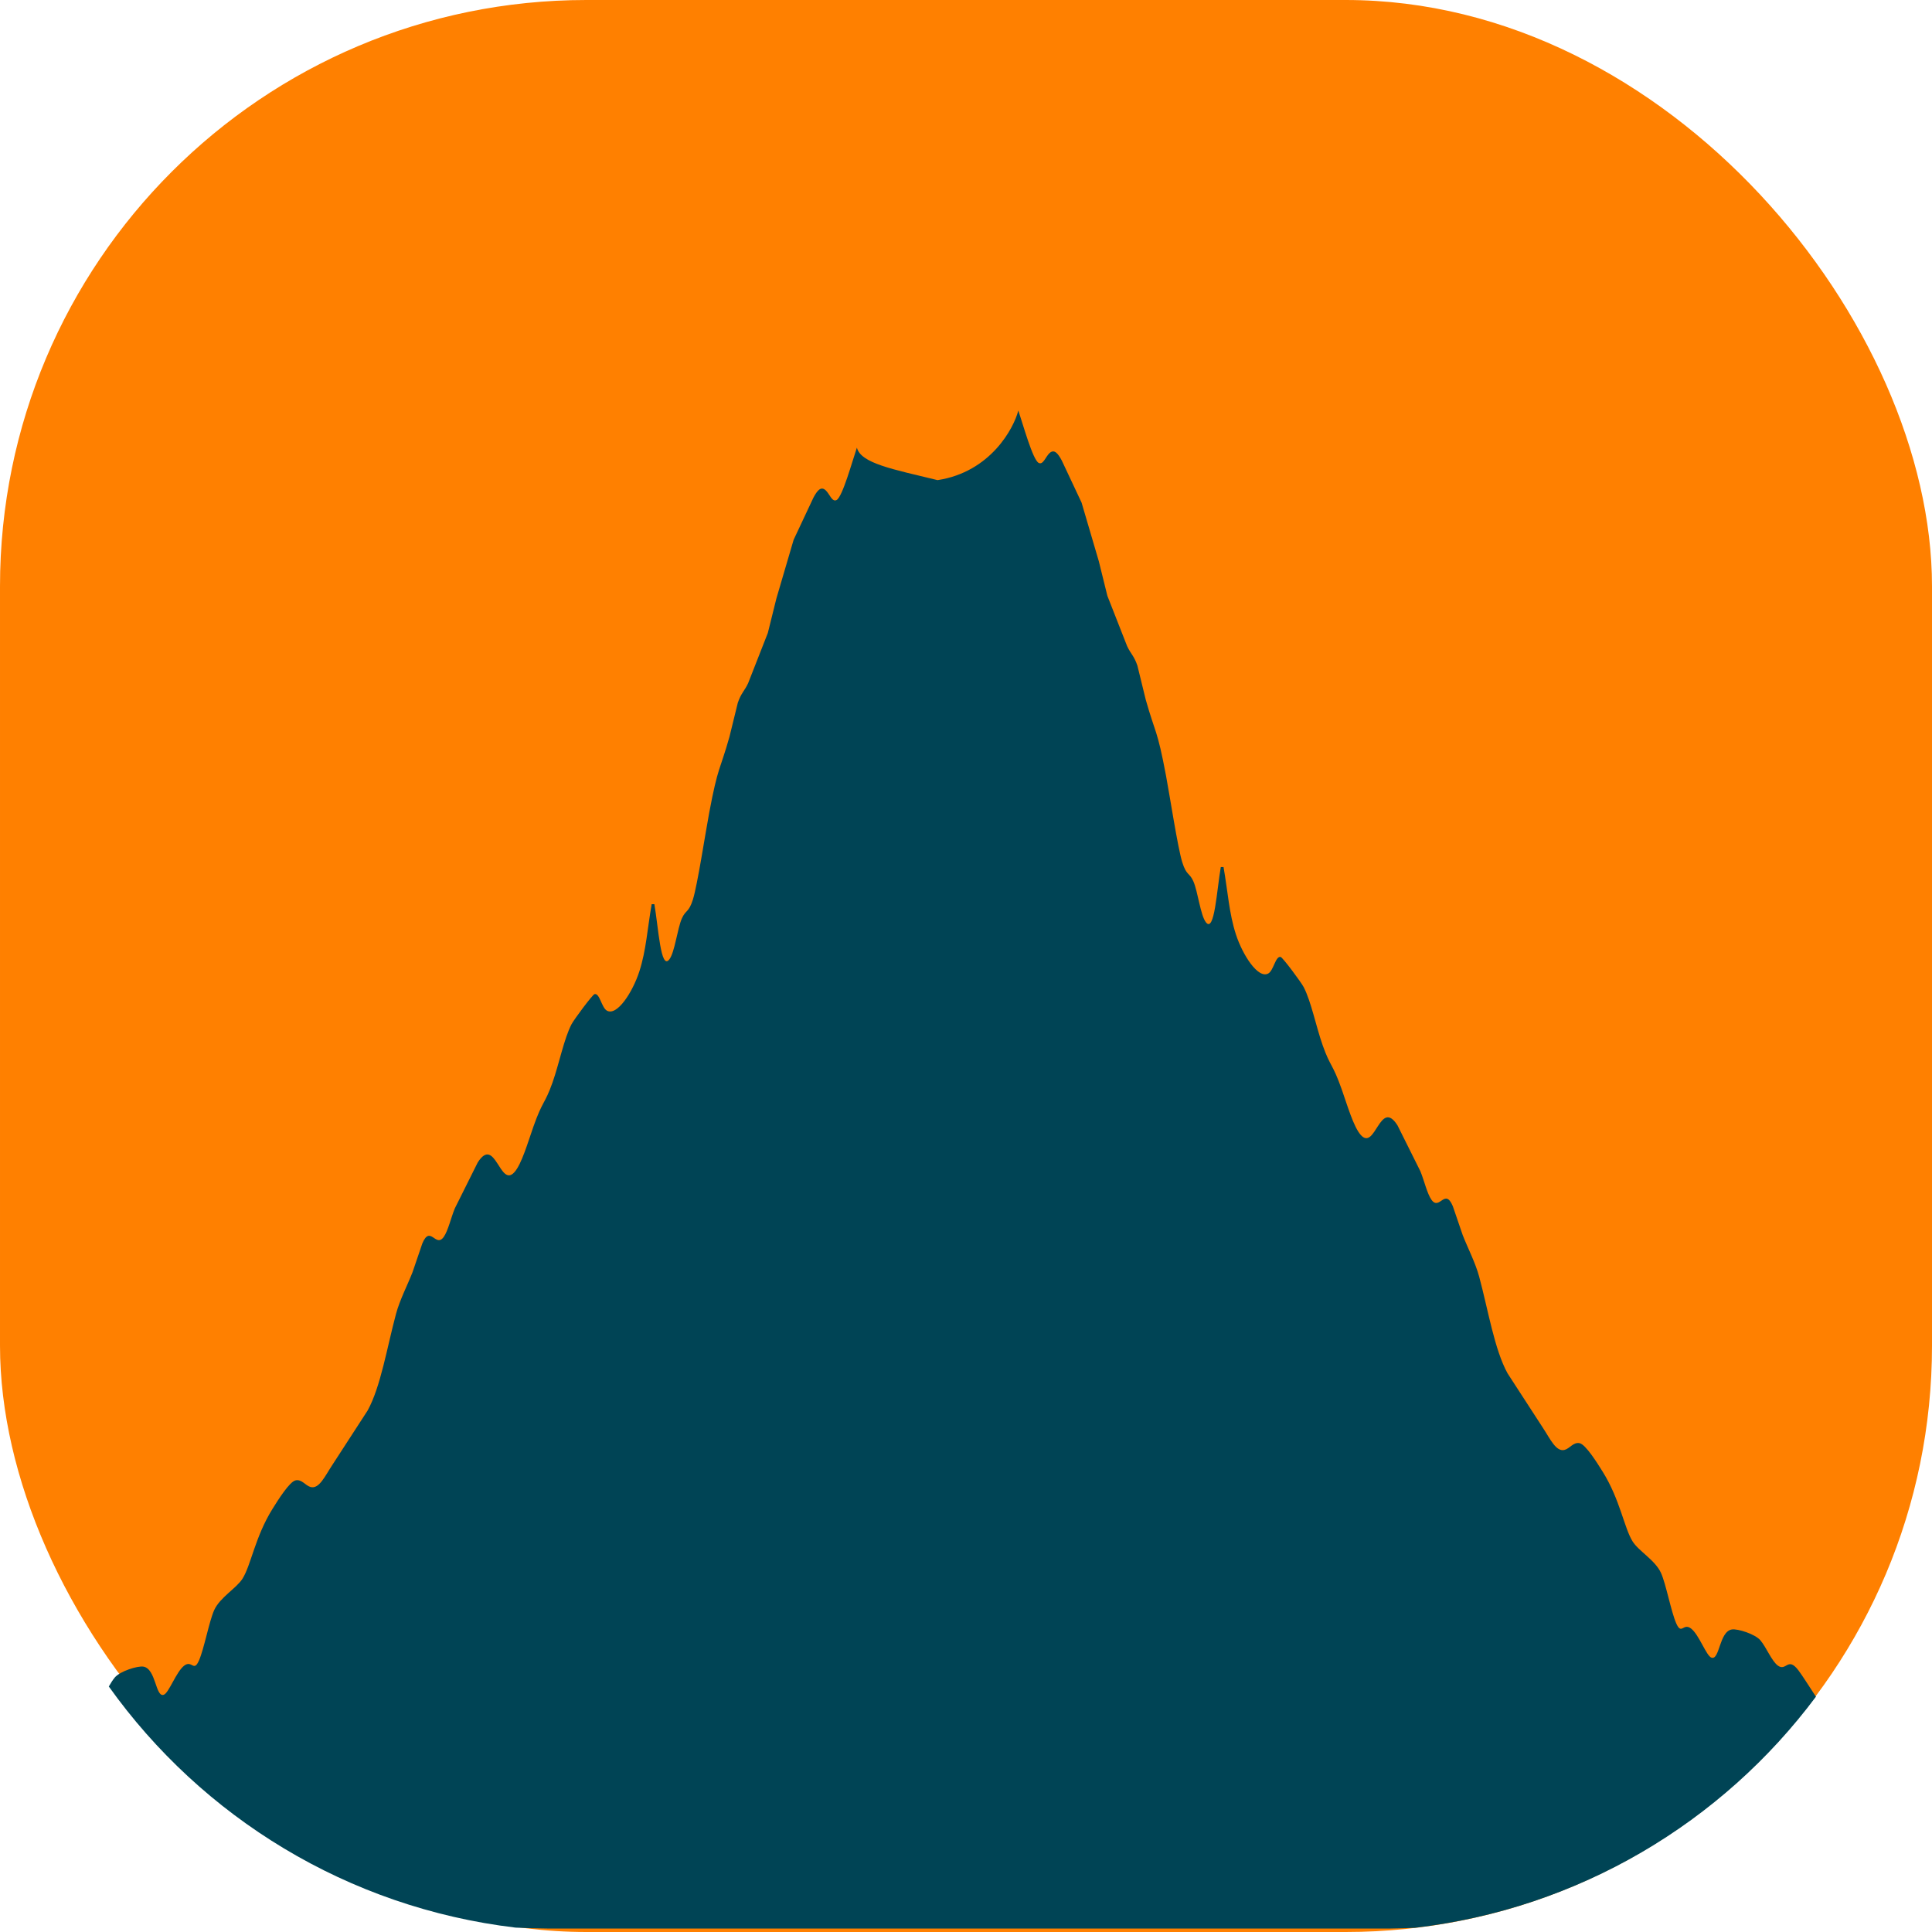 <?xml version="1.0" encoding="UTF-8" standalone="no"?>
<svg
   xmlns:dc="http://purl.org/dc/elements/1.1/"
   xmlns:cc="http://creativecommons.org/ns#"
   xmlns:rdf="http://www.w3.org/1999/02/22-rdf-syntax-ns#"
   xmlns:svg="http://www.w3.org/2000/svg"
   xmlns="http://www.w3.org/2000/svg"
   xmlns:sodipodi="http://sodipodi.sourceforge.net/DTD/sodipodi-0.dtd"
   xmlns:inkscape="http://www.inkscape.org/namespaces/inkscape"
   width="2.083in"
   height="2.083in"
   viewBox="0 0 625 625.001"
   version="1.1"
   id="svg3"
   sodipodi:docname="icon.svg"
   inkscape:version="0.92.4 (5da689c313, 2019-01-14)">
  <defs
     id="defs7" />
  <sodipodi:namedview
     pagecolor="#ffffff"
     bordercolor="#666666"
     borderopacity="1"
     objecttolerance="10"
     gridtolerance="10"
     guidetolerance="10"
     inkscape:pageopacity="0"
     inkscape:pageshadow="2"
     inkscape:window-width="1920"
     inkscape:window-height="986"
     id="namedview5"
     showgrid="false"
     inkscape:snap-global="true"
     inkscape:zoom="2.8284273"
     inkscape:cx="81.763987"
     inkscape:cy="91.874059"
     inkscape:window-x="-11"
     inkscape:window-y="-11"
     inkscape:window-maximized="1"
     inkscape:current-layer="svg3"
     fit-margin-top="0"
     fit-margin-left="0"
     fit-margin-right="0"
     fit-margin-bottom="0" />
  <rect
     style="opacity:1;fill:#ff8000;fill-opacity:1;stroke:none;stroke-width:0.597;stroke-linecap:butt;stroke-linejoin:round;stroke-miterlimit:4;stroke-dasharray:none;stroke-dashoffset:0;stroke-opacity:1;paint-order:normal"
     id="rect2237"
     width="625.001"
     height="625.001"
     x="-0"
     y="5.6843419e-14"
     rx="189.688" />
  <path
     style="opacity:1;fill:#004455;fill-opacity:1;stroke:none;stroke-width:0.205;stroke-linecap:butt;stroke-linejoin:round;stroke-miterlimit:4;stroke-dasharray:none;stroke-dashoffset:0;stroke-opacity:1;paint-order:normal"
     d="M 105.416 42.494 C 104.962 44.297 102.561 48.865 97.055 49.703 C 92.409 48.57 89.115 47.969 88.705 46.34 C 88.228 47.737 87.213 51.455 86.596 51.768 C 86.134 52.002 85.87 51.112 85.469 50.75 C 84.985 50.314 84.611 50.757 84.203 51.521 L 82.156 55.879 L 80.371 61.957 L 79.486 65.523 L 77.443 70.732 C 77.072 71.53 76.72 71.743 76.377 72.754 L 75.514 76.27 C 74.511 79.833 74.343 79.208 73.414 84.148 C 73.019 86.253 72.201 91.606 71.736 93.098 C 71.302 94.499 70.985 94.174 70.588 95.074 C 70.117 96.143 69.853 98.593 69.283 99.324 C 68.395 100.471 68.154 95.961 67.74 93.602 L 67.461 93.602 C 67.014 96.158 66.891 98.386 66.182 100.572 C 65.48 102.73 63.867 105.221 62.82 104.617 C 62.272 104.301 62.082 102.787 61.549 102.91 C 61.336 102.959 59.415 105.544 59.16 106.037 C 58.382 107.537 57.889 110.105 57.189 112.082 C 56.396 114.318 56.177 113.91 55.219 116.627 C 54.643 118.254 54.007 120.501 53.252 121.344 C 51.742 123.033 51.274 117.488 49.453 120.34 L 47.086 125.086 C 46.699 126.015 46.387 127.41 45.934 128.047 C 45.099 129.218 44.548 126.761 43.723 128.713 L 42.703 131.705 C 42.192 133.016 41.386 134.561 40.998 136.004 C 40.054 139.514 39.414 143.554 38.057 146.016 L 34.4 151.656 C 33.652 152.782 33.041 154.18 32.15 153.934 C 31.607 153.786 31.25 153.11 30.602 153.246 C 29.974 153.378 28.789 155.27 28.209 156.199 C 26.41 159.088 25.987 162.013 25.113 163.41 C 24.487 164.413 22.768 165.361 22.174 166.676 C 21.65 167.835 21.137 170.662 20.6 171.887 C 20.044 173.157 19.883 171.805 19.064 172.43 C 18.229 173.071 17.489 175.252 16.953 175.441 C 16.094 175.746 16.157 172.751 14.846 172.529 C 14.238 172.431 12.44 173.001 11.889 173.646 C 11.673 173.899 11.467 174.237 11.264 174.586 C 20.916 188.113 35.986 197.47 53.365 199.547 C 54.463 199.599 55.564 199.637 56.676 199.641 L 143.912 199.641 C 144.775 199.638 145.626 199.598 146.48 199.566 C 163.474 197.579 178.283 188.644 187.986 175.641 C 187.266 174.547 186.563 173.426 186.17 172.91 C 185.067 171.459 184.919 173.042 184.061 172.434 C 183.404 171.969 182.86 170.536 182.232 169.801 C 181.681 169.156 179.883 168.583 179.275 168.682 C 177.964 168.904 178.026 171.902 177.166 171.598 C 176.63 171.409 175.892 169.225 175.057 168.584 C 174.238 167.959 174.077 169.313 173.521 168.043 C 172.984 166.818 172.469 163.987 171.945 162.828 C 171.352 161.513 169.632 160.569 169.006 159.566 C 168.132 158.169 167.712 155.245 165.912 152.355 C 165.333 151.427 164.149 149.53 163.521 149.398 C 162.873 149.263 162.516 149.942 161.973 150.09 C 161.082 150.336 160.471 148.937 159.723 147.811 L 156.064 142.172 C 154.707 139.71 154.067 135.668 153.123 132.158 C 152.735 130.716 151.931 129.17 151.42 127.859 L 150.396 124.865 C 149.571 122.913 149.02 125.373 148.186 124.201 C 147.733 123.564 147.422 122.171 147.035 121.242 L 144.668 116.496 C 142.847 113.644 142.381 119.185 140.871 117.496 C 140.116 116.654 139.474 114.407 138.898 112.779 C 137.94 110.063 137.725 110.47 136.932 108.234 C 136.232 106.258 135.737 103.688 134.959 102.188 C 134.704 101.694 132.787 99.114 132.574 99.064 C 132.041 98.941 131.849 100.453 131.301 100.77 C 130.254 101.374 128.643 98.884 127.941 96.727 C 127.232 94.54 127.108 92.31 126.66 89.754 L 126.377 89.754 C 125.963 92.113 125.726 96.623 124.838 95.477 C 124.268 94.745 124.006 92.297 123.535 91.229 C 123.138 90.328 122.819 90.653 122.385 89.252 C 121.92 87.76 121.102 82.409 120.707 80.305 C 119.778 75.365 119.609 75.987 118.605 72.424 L 117.744 68.906 C 117.401 67.895 117.051 67.686 116.68 66.889 L 114.635 61.68 L 113.752 58.109 L 111.965 52.031 L 109.918 47.678 C 109.51 46.913 109.134 46.467 108.65 46.902 C 108.249 47.264 107.989 48.156 107.527 47.922 C 106.91 47.61 105.893 43.891 105.416 42.494 z "
     transform="matrix(3.125,0,0,3.125,-3.85e-4,0)"
     id="rect2237-5" />
</svg>
